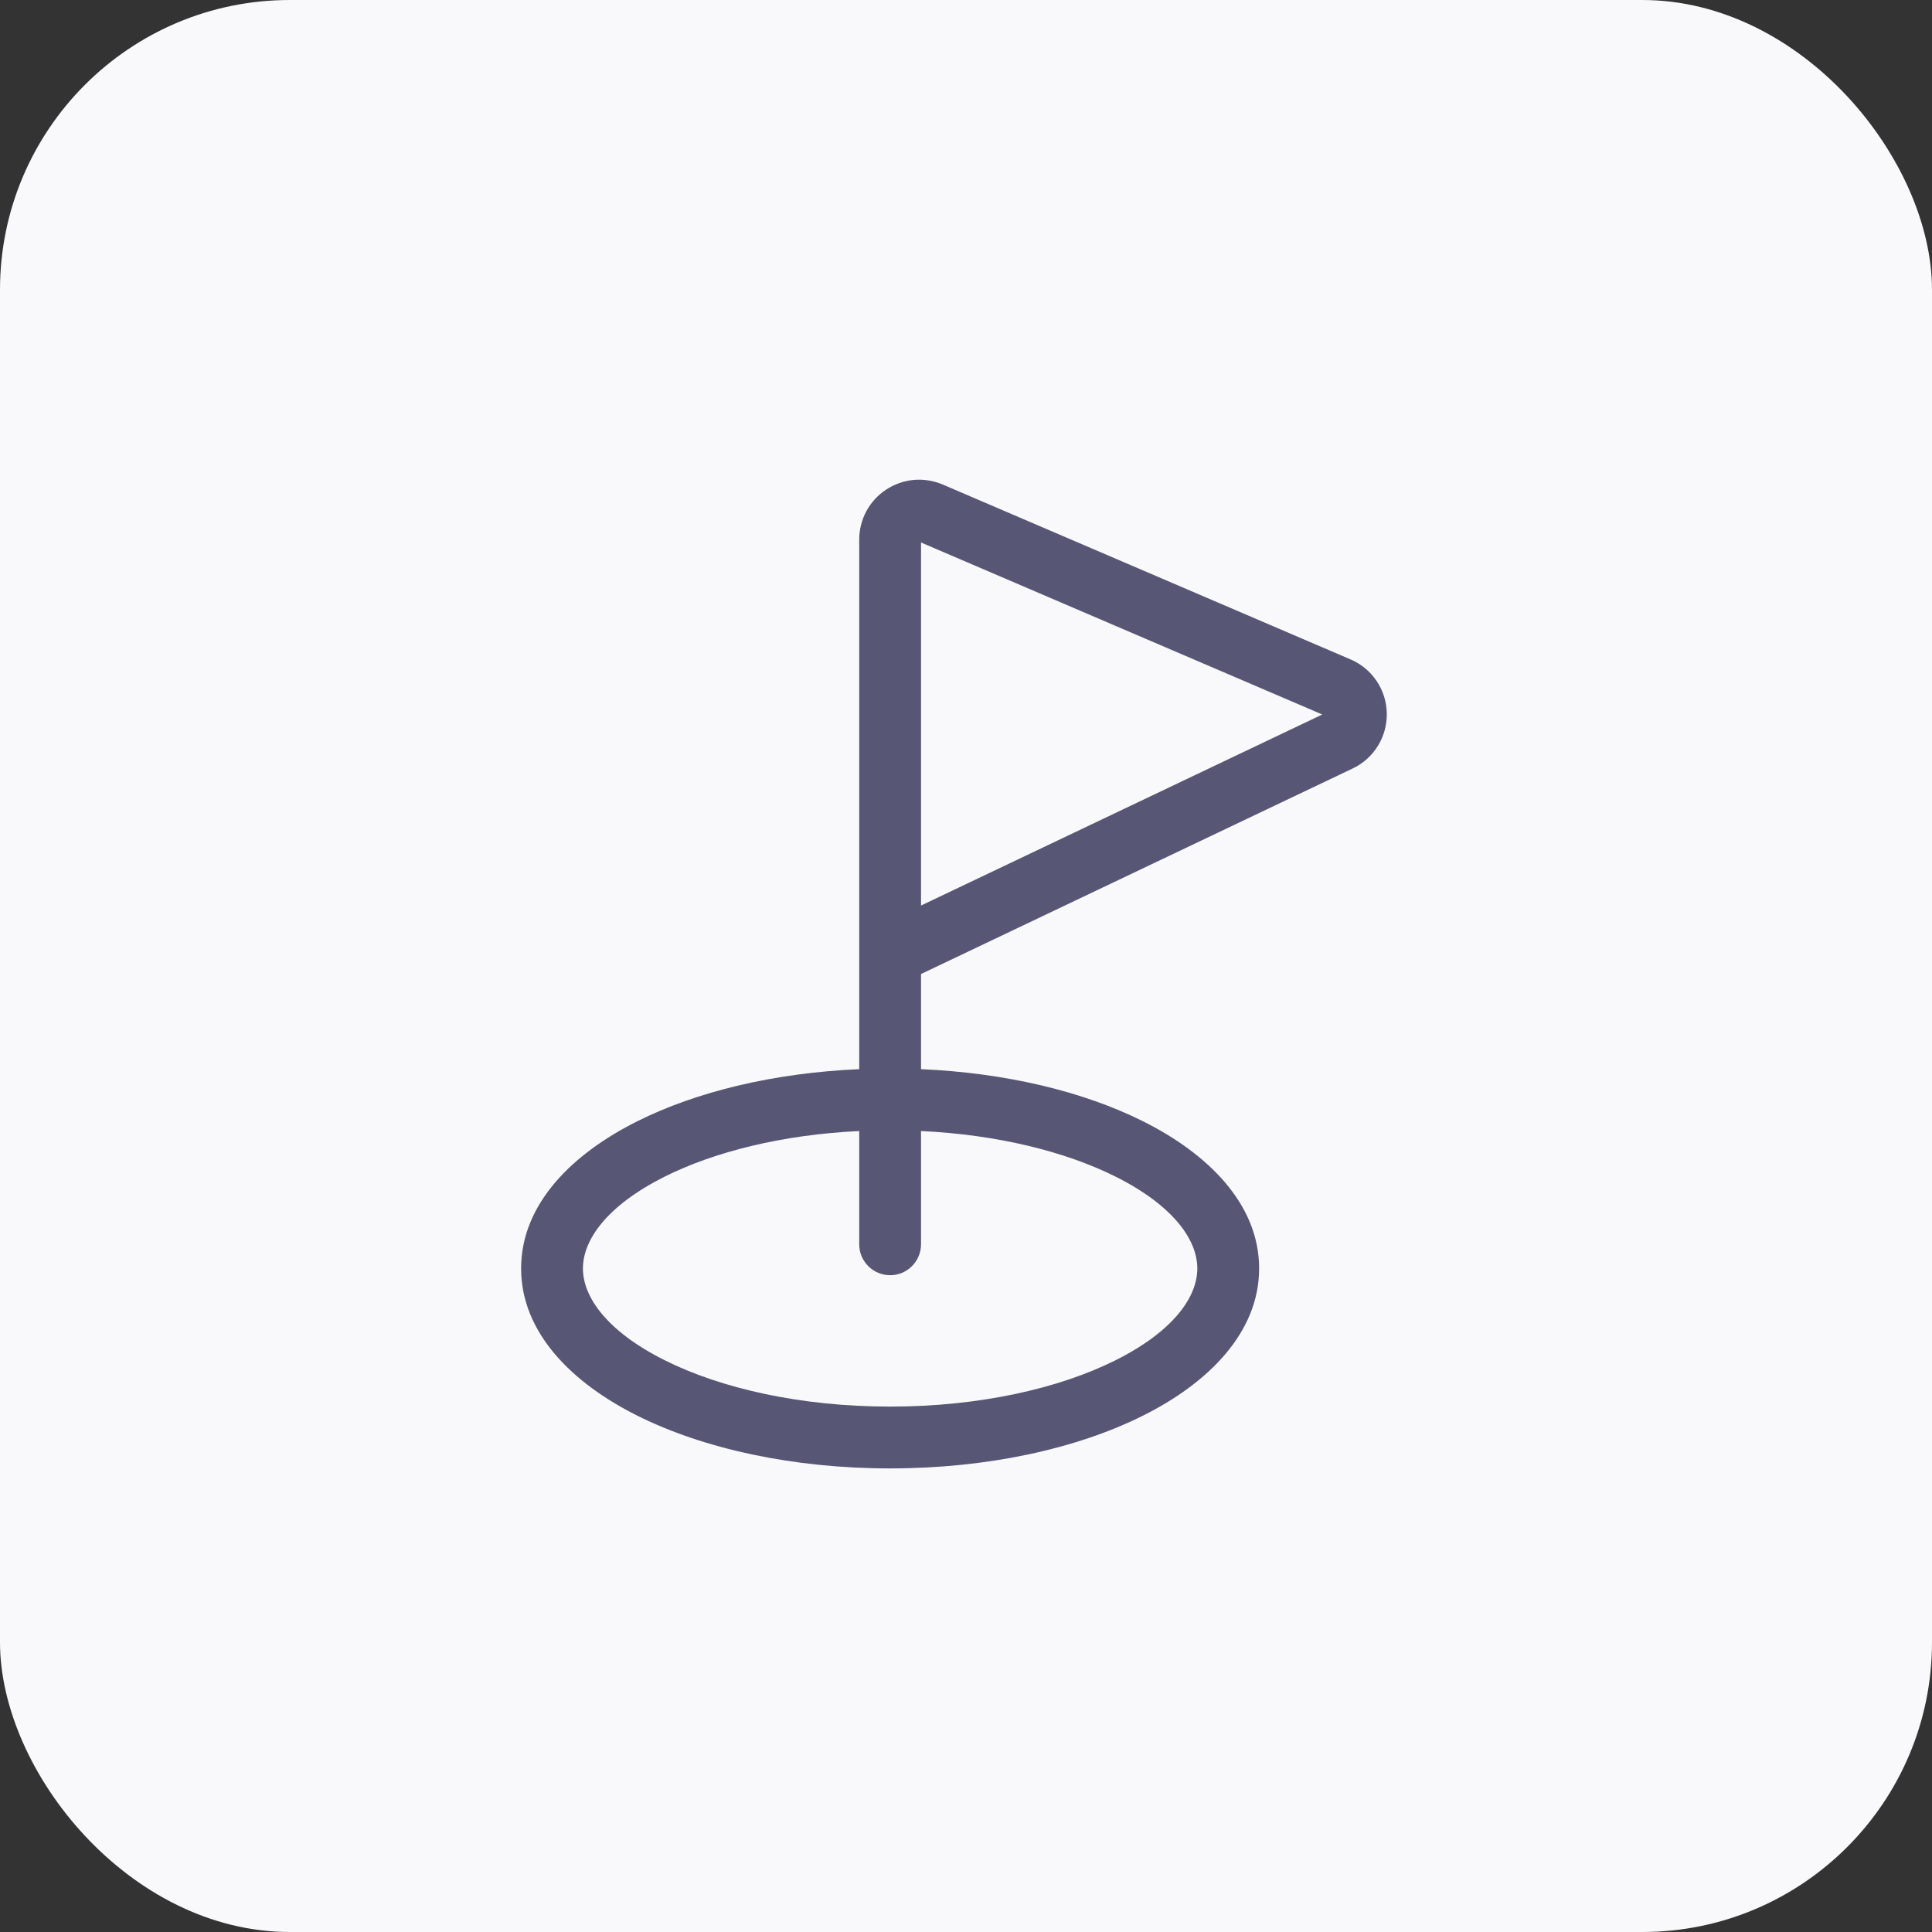 <svg width="40" height="40" viewBox="0 0 40 40" fill="none" xmlns="http://www.w3.org/2000/svg">
<rect x="0" y="0" width="40" height="40" fill="#333333" stroke="none"/>
<rect width="40" height="40" rx="6" fill="#F9F9FC"/>
<path fill-rule="evenodd" clip-rule="evenodd" d="M19.069 11.232L27.376 14.793L19.069 18.748V11.232ZM19.069 20.166V22.136C20.831 22.212 22.439 22.601 23.665 23.215C25 23.882 26.069 24.922 26.069 26.262C26.069 27.601 25 28.642 23.665 29.309C22.292 29.996 20.44 30.402 18.429 30.402C16.418 30.402 14.566 29.996 13.193 29.309C11.858 28.642 10.789 27.601 10.789 26.262C10.789 24.922 11.858 23.882 13.193 23.215C14.419 22.601 16.027 22.212 17.789 22.136L17.789 11.172V11.172C17.789 10.967 17.84 10.765 17.937 10.584C18.034 10.403 18.175 10.25 18.346 10.137C18.517 10.024 18.714 9.955 18.918 9.936C19.122 9.918 19.328 9.951 19.517 10.031L27.961 13.652V13.652C28.18 13.745 28.368 13.901 28.501 14.098C28.634 14.296 28.708 14.528 28.712 14.766C28.717 15.005 28.653 15.239 28.528 15.442C28.403 15.645 28.222 15.808 28.007 15.91L19.069 20.166ZM17.789 23.417C16.196 23.492 14.791 23.847 13.765 24.359C12.567 24.959 12.069 25.668 12.069 26.262C12.069 26.855 12.567 27.565 13.765 28.164C14.926 28.744 16.574 29.122 18.429 29.122C20.284 29.122 21.932 28.744 23.093 28.164C24.291 27.565 24.789 26.855 24.789 26.262C24.789 25.668 24.291 24.959 23.093 24.359C22.067 23.847 20.662 23.492 19.069 23.417V25.762C19.069 26.115 18.782 26.402 18.429 26.402C18.076 26.402 17.789 26.115 17.789 25.762V23.417Z" fill="#575775"/>
</svg>
